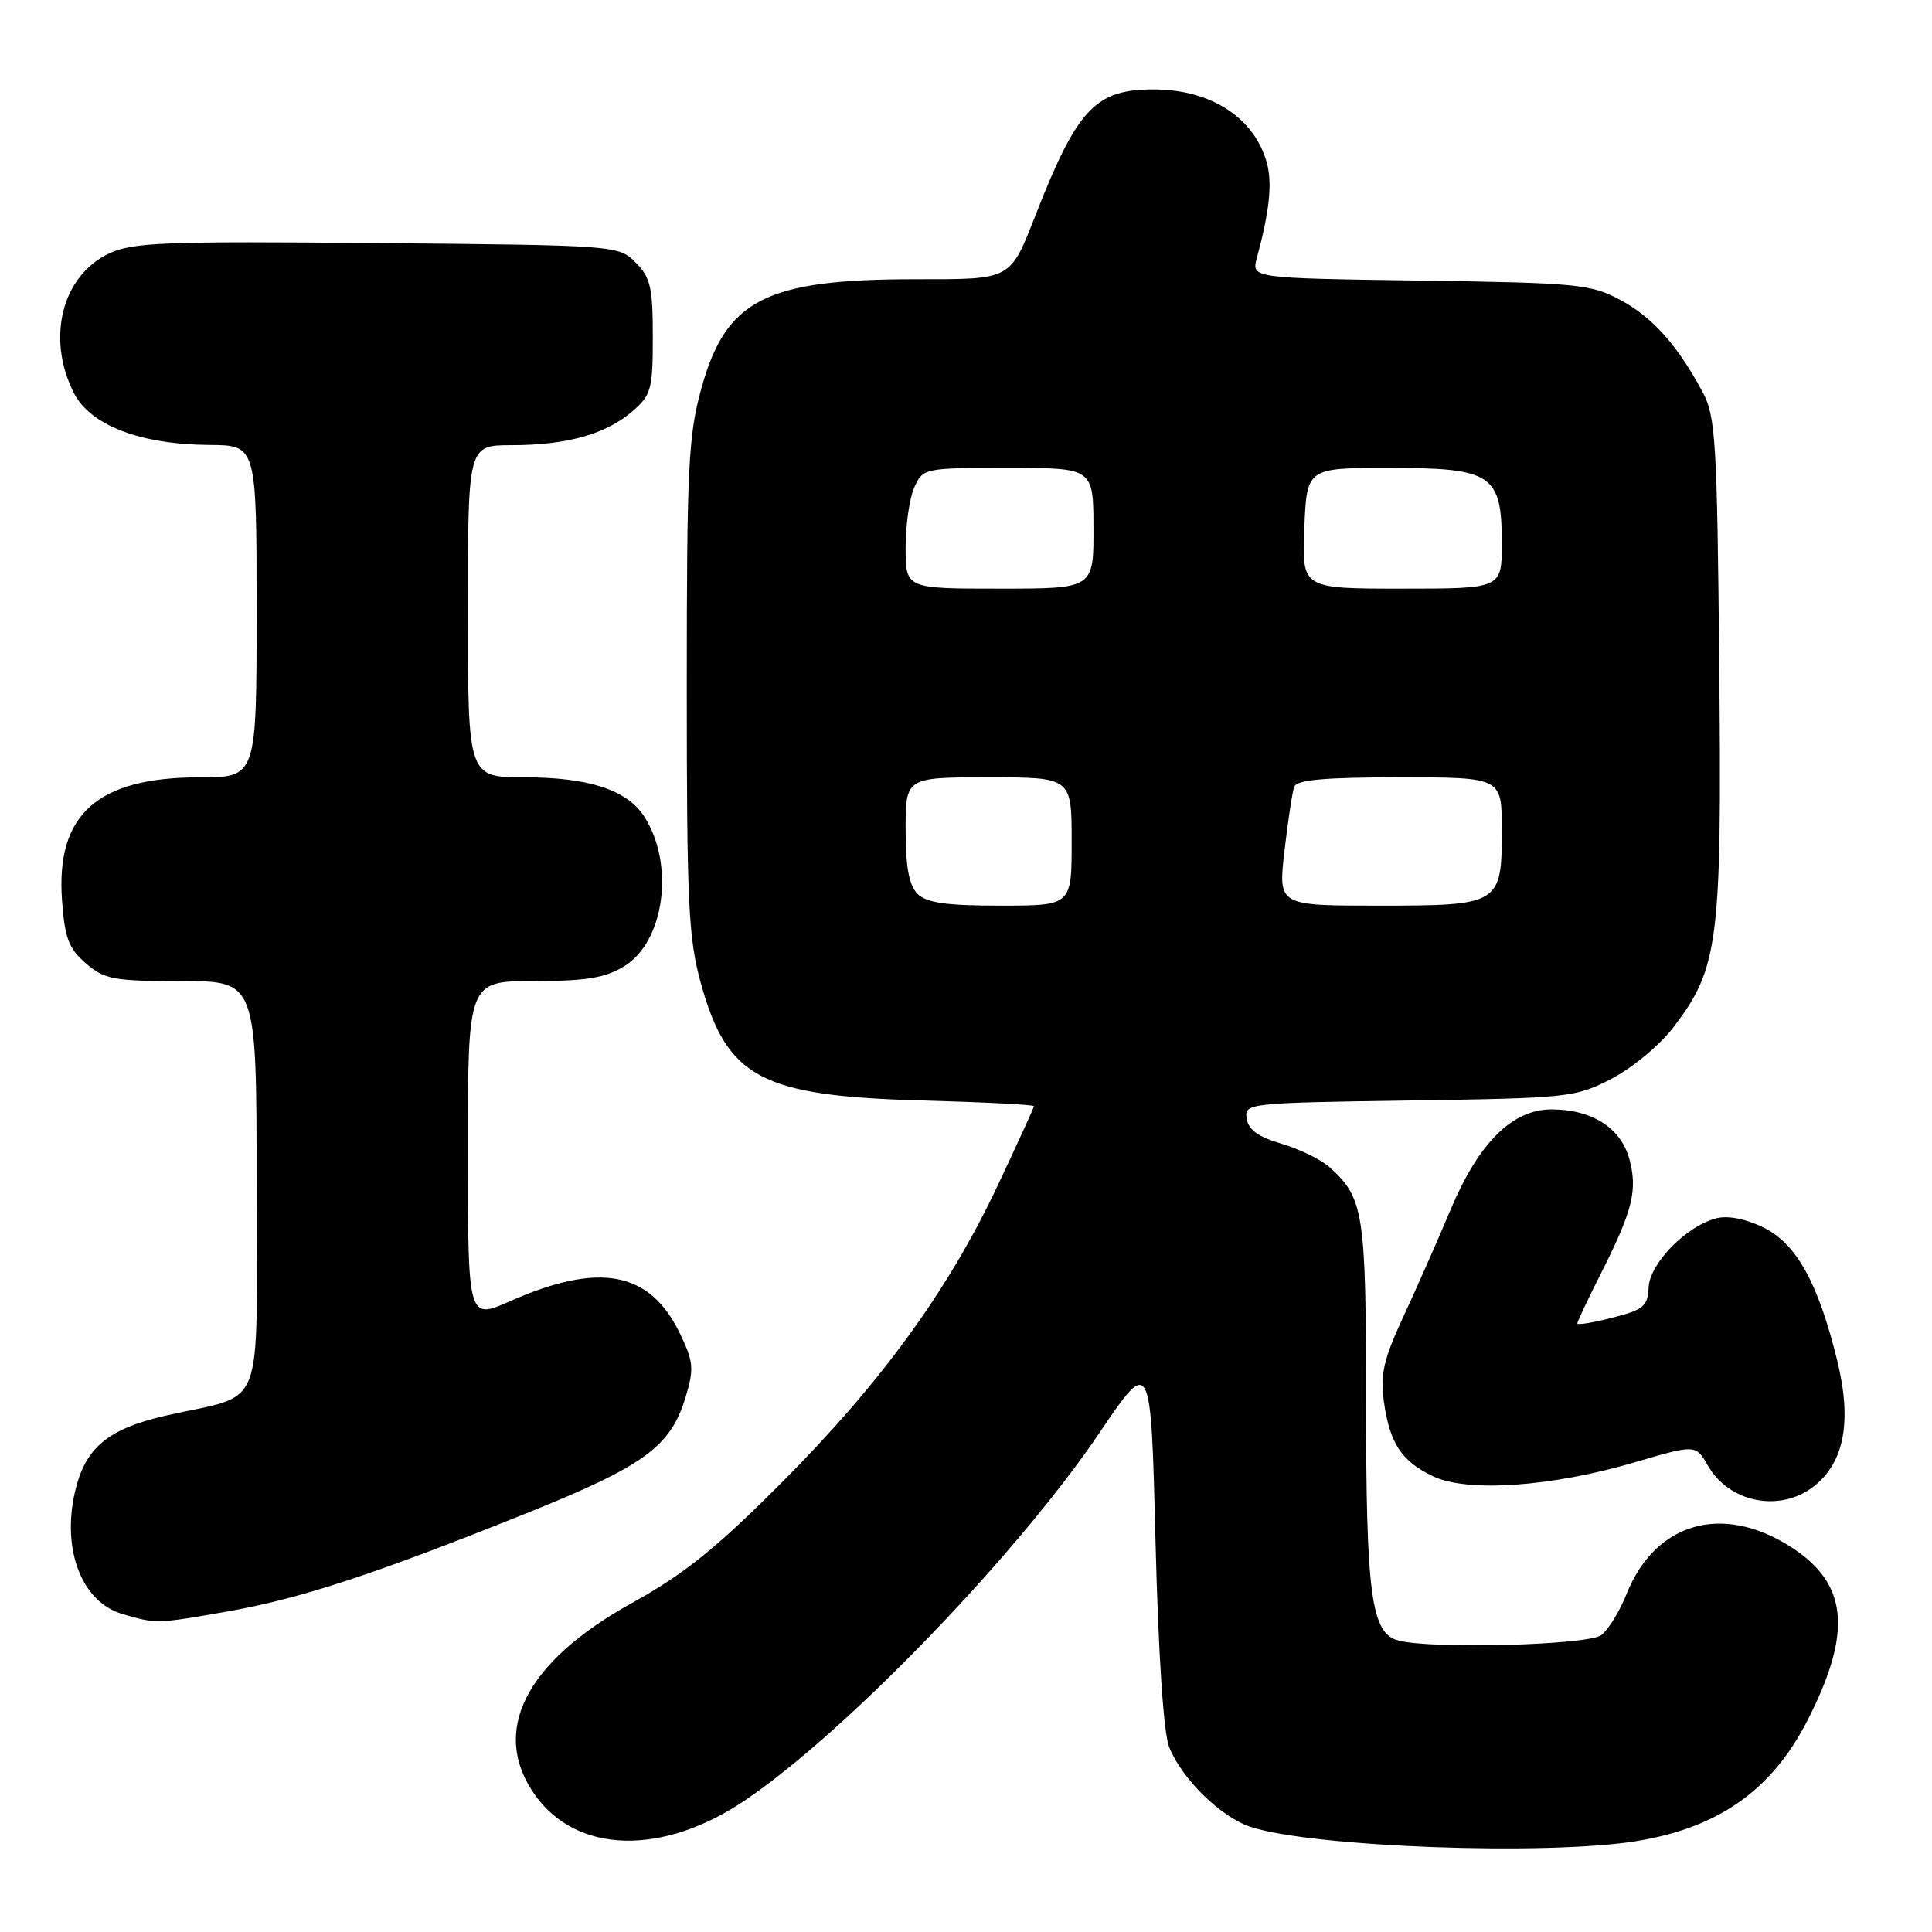 <?xml version="1.0" encoding="UTF-8" standalone="no"?>
<!DOCTYPE svg PUBLIC "-//W3C//DTD SVG 1.1//EN" "http://www.w3.org/Graphics/SVG/1.1/DTD/svg11.dtd" >
<svg xmlns="http://www.w3.org/2000/svg" xmlns:xlink="http://www.w3.org/1999/xlink" version="1.1" viewBox="0 0 256 256">
 <g >
 <path fill="currentColor"
d=" M 216.87 243.95 C 227.70 242.19 234.78 237.20 239.49 227.98 C 245.52 216.19 244.88 209.78 237.20 204.91 C 228.17 199.19 219.32 201.75 215.54 211.19 C 214.62 213.49 213.11 215.95 212.18 216.66 C 210.42 217.99 189.65 218.55 185.27 217.37 C 181.69 216.42 181.01 211.35 181.01 185.70 C 181.00 160.63 180.71 158.76 176.18 154.67 C 175.07 153.66 172.21 152.26 169.83 151.56 C 166.74 150.66 165.41 149.70 165.19 148.22 C 164.88 146.18 165.27 146.14 186.72 145.82 C 207.87 145.51 208.72 145.42 213.52 142.95 C 216.26 141.53 219.94 138.48 221.73 136.13 C 227.73 128.26 228.16 124.90 227.81 88.28 C 227.53 58.55 227.33 55.17 225.63 52.00 C 222.30 45.76 218.97 42.03 214.69 39.74 C 210.77 37.65 209.05 37.48 188.16 37.18 C 165.82 36.86 165.82 36.86 166.54 34.18 C 168.21 28.01 168.60 24.33 167.88 21.64 C 166.28 15.68 160.57 11.91 153.05 11.85 C 145.21 11.79 142.79 14.31 137.30 28.29 C 133.80 37.19 134.16 37.00 121.33 37.00 C 101.45 37.00 96.19 39.68 92.93 51.48 C 91.21 57.71 91.00 61.93 91.00 91.00 C 91.00 119.75 91.22 124.33 92.87 130.30 C 96.36 142.86 100.85 145.23 122.25 145.82 C 130.36 146.04 137.00 146.38 137.00 146.57 C 137.00 146.76 134.81 151.55 132.14 157.21 C 125.58 171.09 116.70 183.29 103.50 196.53 C 94.84 205.21 90.62 208.60 83.69 212.43 C 69.57 220.25 64.93 229.48 70.90 237.86 C 76.45 245.65 87.82 245.93 98.72 238.55 C 112.13 229.48 134.80 205.97 145.71 189.82 C 152.50 179.79 152.50 179.79 153.11 204.14 C 153.49 219.33 154.18 229.63 154.92 231.50 C 156.61 235.72 161.75 240.76 165.70 242.07 C 173.84 244.75 204.88 245.90 216.87 243.95 Z  M 30.12 213.53 C 39.78 211.84 49.69 208.58 69.79 200.50 C 85.42 194.22 88.88 191.69 90.87 185.05 C 91.98 181.34 91.89 180.41 90.08 176.67 C 86.10 168.44 79.43 167.18 67.60 172.41 C 62.00 174.89 62.00 174.89 62.00 152.44 C 62.00 130.00 62.00 130.00 70.75 130.00 C 77.66 129.99 80.17 129.58 82.70 128.04 C 88.07 124.77 89.44 114.51 85.35 108.17 C 83.10 104.67 77.98 103.00 69.53 103.00 C 62.00 103.00 62.00 103.00 62.00 81.00 C 62.00 59.00 62.00 59.00 67.75 58.99 C 75.06 58.99 80.26 57.54 83.75 54.54 C 86.30 52.35 86.50 51.62 86.50 44.61 C 86.50 38.08 86.19 36.75 84.22 34.78 C 81.96 32.52 81.73 32.50 49.96 32.21 C 21.72 31.95 17.56 32.12 14.44 33.59 C 8.22 36.55 6.13 44.75 9.75 52.00 C 11.92 56.34 18.52 58.89 27.75 58.96 C 34.00 59.00 34.00 59.00 34.00 81.00 C 34.00 103.00 34.00 103.00 26.46 103.00 C 12.88 103.00 7.39 107.91 8.22 119.31 C 8.58 124.30 9.10 125.69 11.38 127.65 C 13.85 129.78 15.06 130.00 24.06 130.00 C 34.00 130.00 34.00 130.00 34.00 157.02 C 34.00 187.95 35.34 184.54 22.04 187.56 C 14.28 189.33 11.30 191.81 9.94 197.65 C 8.15 205.38 10.85 212.32 16.26 213.88 C 20.74 215.18 20.72 215.18 30.12 213.53 Z  M 240.34 196.95 C 244.41 193.75 245.41 188.30 243.43 180.23 C 240.90 169.96 238.04 164.81 233.67 162.65 C 231.38 161.52 228.97 161.04 227.46 161.42 C 223.48 162.42 218.59 167.40 218.45 170.59 C 218.34 173.08 217.78 173.55 213.66 174.60 C 211.10 175.26 209.00 175.60 209.00 175.37 C 209.00 175.13 210.41 172.14 212.14 168.72 C 216.36 160.36 217.02 157.67 215.88 153.52 C 214.75 149.43 210.91 147.00 205.58 147.00 C 200.40 147.00 195.94 151.42 192.24 160.22 C 190.56 164.22 187.74 170.61 185.98 174.41 C 183.35 180.06 182.88 182.10 183.36 185.64 C 184.13 191.24 185.70 193.63 189.92 195.63 C 194.45 197.78 205.60 197.01 216.59 193.77 C 224.69 191.39 224.69 191.39 226.31 194.21 C 229.13 199.13 235.89 200.44 240.34 196.95 Z  M 121.57 118.43 C 120.45 117.30 120.00 114.89 120.00 109.93 C 120.00 103.00 120.00 103.00 131.00 103.00 C 142.00 103.00 142.00 103.00 142.00 111.50 C 142.00 120.00 142.00 120.00 132.57 120.00 C 125.33 120.00 122.78 119.63 121.57 118.43 Z  M 170.20 112.75 C 170.66 108.76 171.24 104.94 171.49 104.25 C 171.82 103.33 175.55 103.00 185.47 103.00 C 199.00 103.00 199.00 103.00 199.00 109.93 C 199.00 119.87 198.79 120.00 182.61 120.00 C 169.36 120.00 169.36 120.00 170.20 112.75 Z  M 120.00 72.55 C 120.00 69.55 120.52 65.95 121.16 64.55 C 122.30 62.04 122.48 62.00 133.60 62.00 C 144.88 62.00 144.88 62.00 144.89 70.00 C 144.91 78.00 144.91 78.00 132.46 78.00 C 120.00 78.00 120.00 78.00 120.00 72.55 Z  M 172.83 70.00 C 173.15 62.00 173.15 62.00 184.08 62.00 C 197.73 62.00 199.00 62.85 199.00 72.00 C 199.00 78.00 199.00 78.00 185.75 78.00 C 172.50 78.00 172.50 78.00 172.83 70.00 Z "/>
</g>
</svg>